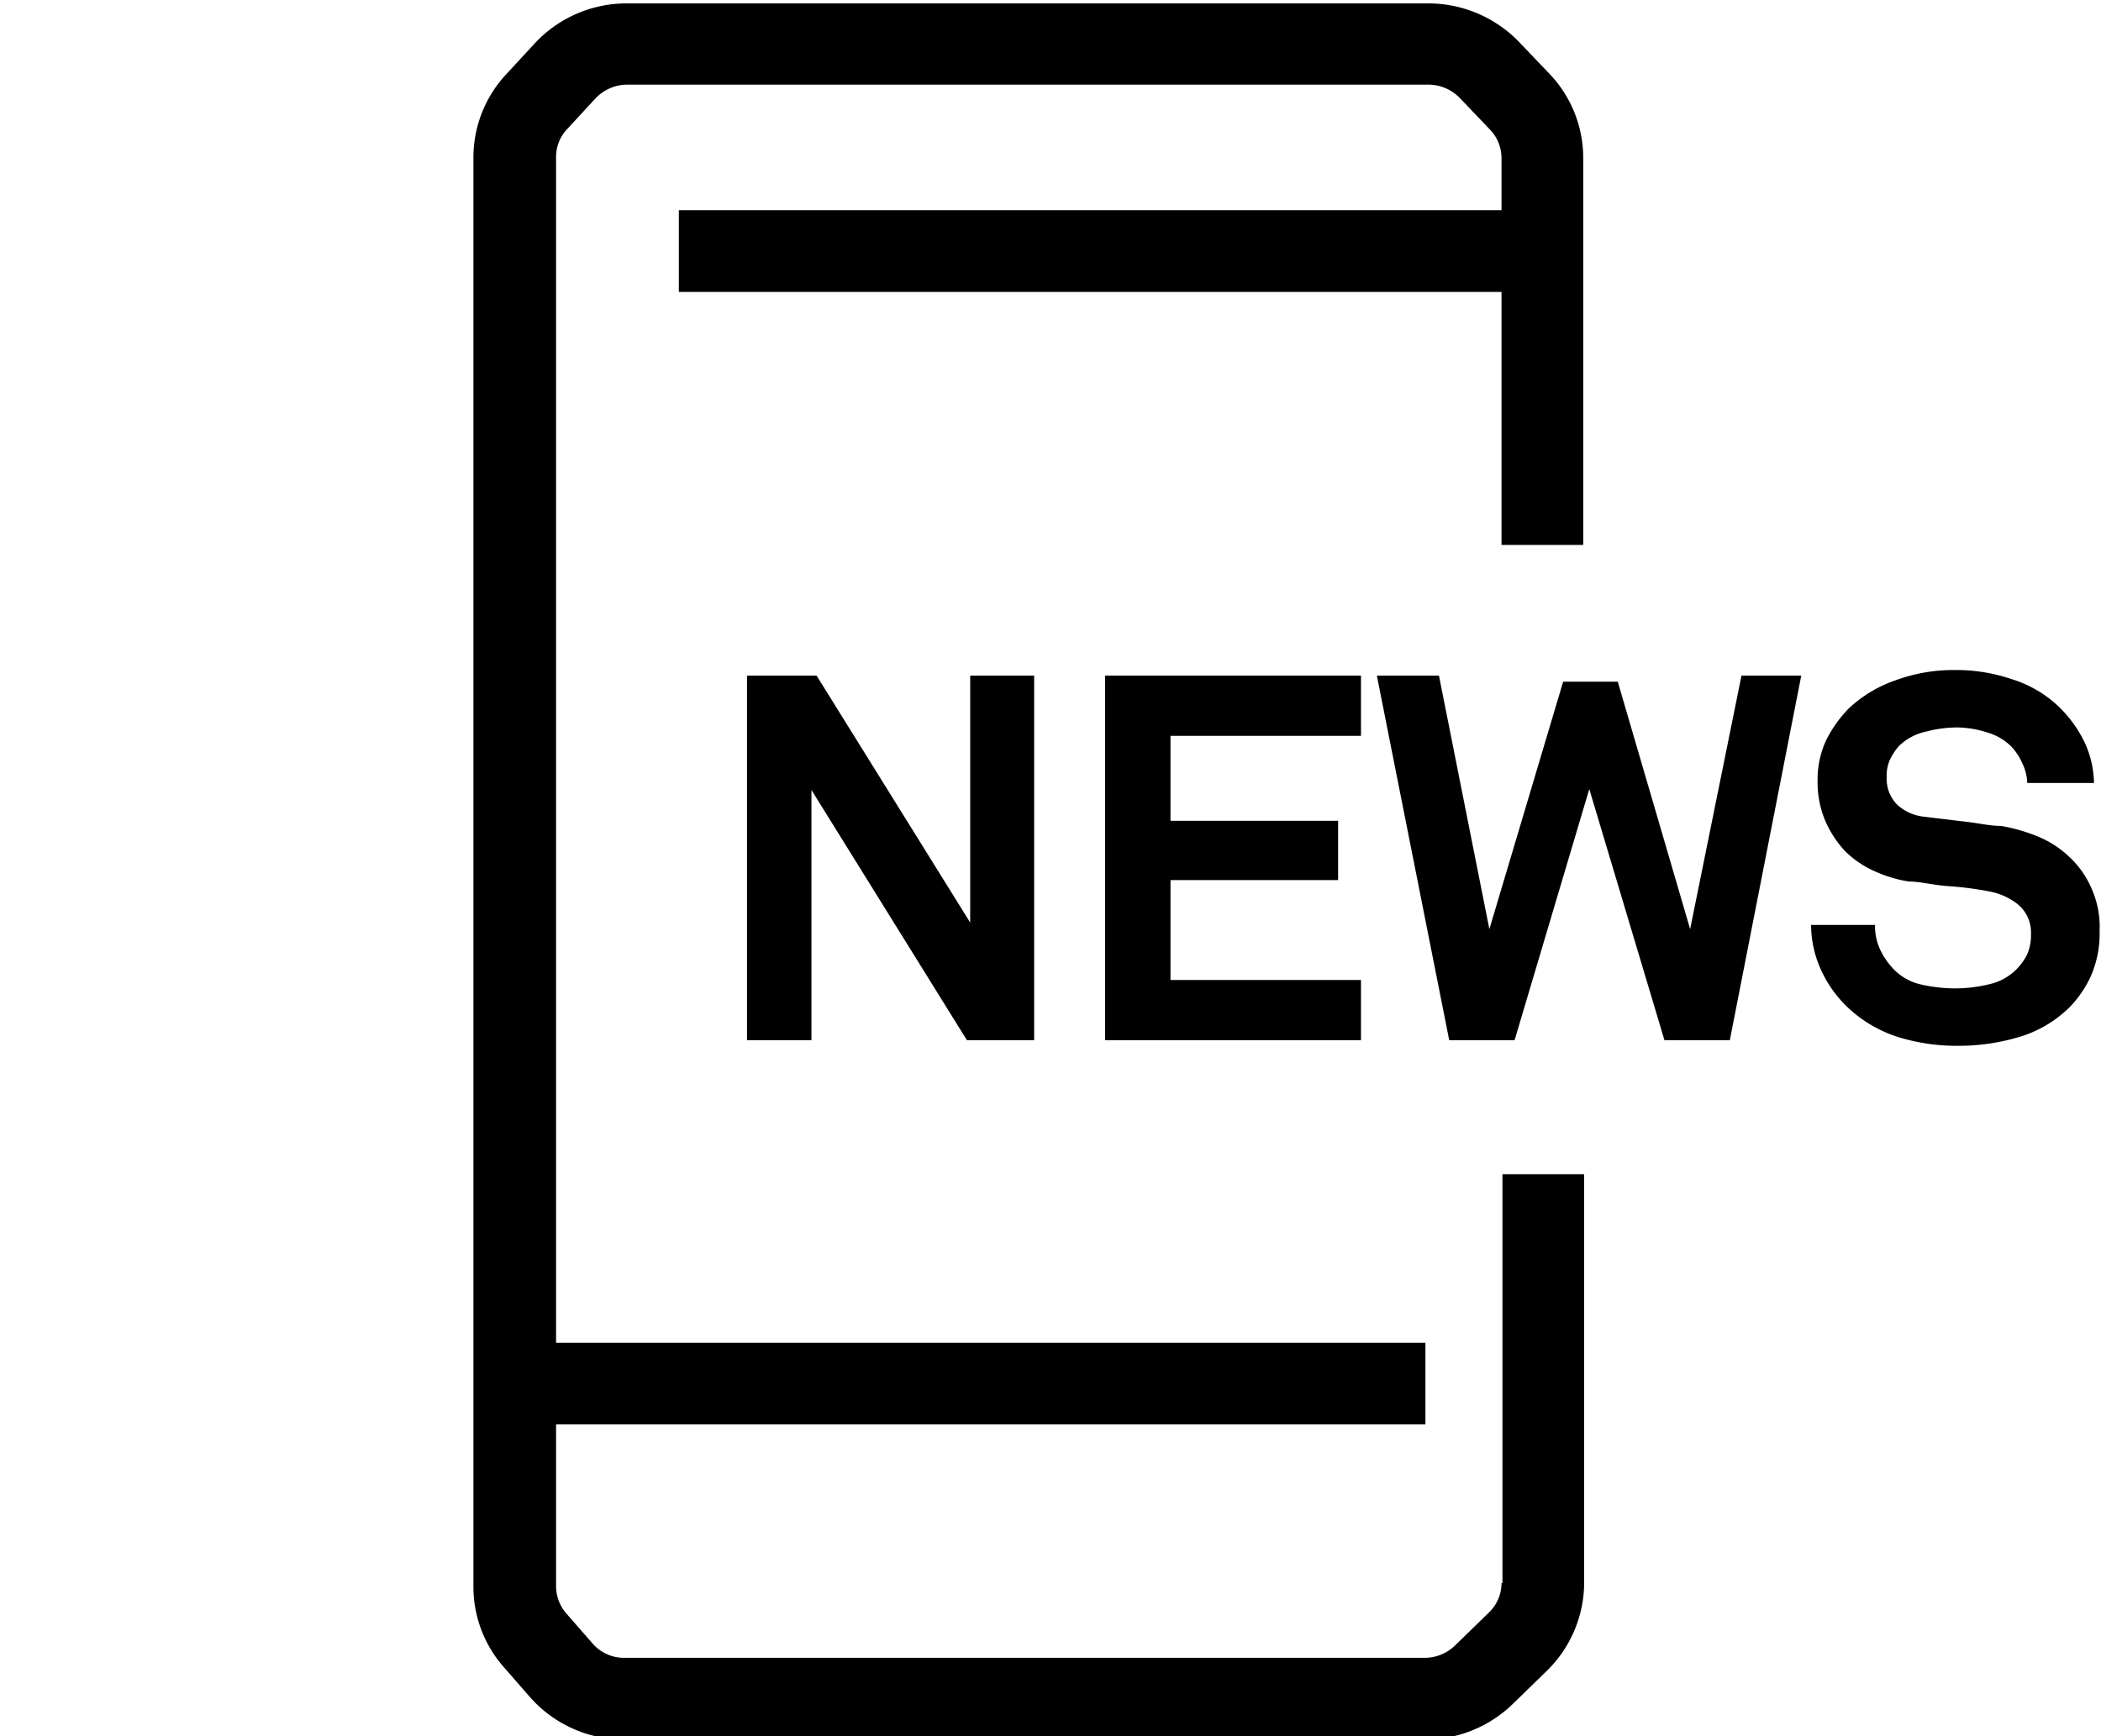 <?xml version="1.0" encoding="UTF-8" standalone="no"?>
<svg
   xmlns:dc="http://purl.org/dc/elements/1.1/"
   xmlns:cc="http://creativecommons.org/ns#"
   xmlns:rdf="http://www.w3.org/1999/02/22-rdf-syntax-ns#"
   xmlns:svg="http://www.w3.org/2000/svg"
   xmlns="http://www.w3.org/2000/svg"
   xmlns:sodipodi="http://sodipodi.sourceforge.net/DTD/sodipodi-0.dtd"
   xmlns:inkscape="http://www.inkscape.org/namespaces/inkscape"
   id="图层_1"
   data-name="图层 1"
   version="1.1"
   width="45"
   height="37.19"
   sodipodi:docname="news_icon.svg"
   inkscape:version="1.0.1 (3bc2e813f5, 2020-09-07)">
  <defs
     id="defs21" />
  <sodipodi:namedview
     pagecolor="#ffffff"
     bordercolor="#666666"
     borderopacity="1"
     objecttolerance="10"
     gridtolerance="10"
     guidetolerance="10"
     inkscape:pageopacity="0"
     inkscape:pageshadow="2"
     inkscape:window-width="1680"
     inkscape:window-height="987"
     id="namedview19"
     showgrid="false"
     fit-margin-top="0"
     fit-margin-left="0"
     fit-margin-right="0"
     fit-margin-bottom="0"
     inkscape:zoom="13.707572"
     inkscape:cx="24.121895"
     inkscape:cy="26.810198"
     inkscape:window-x="-8"
     inkscape:window-y="-8"
     inkscape:window-maximized="1"
     inkscape:current-layer="图层_1"
     inkscape:document-rotation="0" />
  <path
     d="m 32.16,33.913 a 0.87,0.87 0 0 1 -0.27,0.63 l -0.73,0.71 a 0.93,0.93 0 0 1 -0.66,0.26 h -17.12 a 0.89,0.89 0 0 1 -0.7,-0.32 l -0.55,-0.63 a 0.89,0.89 0 0 1 -0.22,-0.58 v -3.47 h 18.62 v -1.75 h -18.62 V 3.363 a 0.86,0.86 0 0 1 0.24,-0.6 l 0.6,-0.65 a 0.94,0.94 0 0 1 0.69,-0.3 h 17.15 a 0.94,0.94 0 0 1 0.68,0.29 l 0.64,0.67 a 0.88,0.88 0 0 1 0.25,0.61 v 1.12 h -17.62 v 1.75 h 17.62 V 11.673 h 1.75 V 3.393 a 2.61,2.61 0 0 0 -0.74,-1.83 l -0.64,-0.67 a 2.7,2.7 0 0 0 -1.93,-0.82 h -17.15 a 2.68,2.68 0 0 0 -2,0.86 l -0.6,0.65 a 2.61,2.61 0 0 0 -0.71,1.79 V 33.983 a 2.6,2.6 0 0 0 0.66,1.74 l 0.55,0.63 a 2.68,2.68 0 0 0 2,0.91 h 17.17 a 2.69,2.69 0 0 0 1.88,-0.76 l 0.73,-0.71 a 2.65,2.65 0 0 0 0.8,-1.89 v -8.75 h -1.75 v 8.76 z"
     id="path30" />
  <path
     id="polygon32"
     d="m 16,22.283 h 1.38 v -5.36 l 3.33,5.36 h 1.44 v -7.81 h -1.37 v 5.29 l -3.29,-5.29 h -1.49 z" />
  <path
     id="polygon34"
     d="m 23.67,14.473 v 7.81 h 5.48 v -1.29 h -4.08 v -2.14 h 3.59 v -1.27 h -3.59 v -1.82 h 4.08 v -1.29 z" />
  <path
     id="polygon36"
     d="m 33.48,14.603 -1.58,5.3 -1.08,-5.43 h -1.33 l 1.55,7.81 h 1.4 l 1.6,-5.38 1.61,5.38 h 1.4 l 1.53,-7.81 h -1.28 l -1.1,5.43 -1.55,-5.3 z" />
  <path
     d="m 44.81,19.063 a 2,2 0 0 0 -0.46,-0.68 2.19,2.19 0 0 0 -0.67,-0.45 3.7,3.7 0 0 0 -0.82,-0.24 c -0.25,0 -0.53,-0.07 -0.84,-0.1 l -0.83,-0.1 a 1,1 0 0 1 -0.56,-0.26 0.79,0.79 0 0 1 -0.22,-0.59 0.82,0.82 0 0 1 0.07,-0.37 1.32,1.32 0 0 1 0.19,-0.29 1.18,1.18 0 0 1 0.58,-0.31 2.63,2.63 0 0 1 0.67,-0.09 2.16,2.16 0 0 1 0.65,0.11 1.2,1.2 0 0 1 0.52,0.31 1.31,1.31 0 0 1 0.23,0.36 1,1 0 0 1 0.1,0.41 h 1.43 a 2.14,2.14 0 0 0 -0.22,-0.91 2.72,2.72 0 0 0 -0.56,-0.75 2.56,2.56 0 0 0 -1,-0.57 3.66,3.66 0 0 0 -1.19,-0.19 3.59,3.59 0 0 0 -1.28,0.22 2.8,2.8 0 0 0 -1,0.6 2.72,2.72 0 0 0 -0.49,0.69 2,2 0 0 0 -0.18,0.85 2.13,2.13 0 0 0 0.16,0.86 2.27,2.27 0 0 0 0.42,0.65 2.09,2.09 0 0 0 0.62,0.43 2.83,2.83 0 0 0 0.75,0.23 c 0.25,0 0.54,0.08 0.85,0.1 a 6.94,6.94 0 0 1 0.86,0.11 1.39,1.39 0 0 1 0.63,0.28 0.78,0.78 0 0 1 0.28,0.64 1,1 0 0 1 -0.09,0.45 1.29,1.29 0 0 1 -0.22,0.3 1.17,1.17 0 0 1 -0.58,0.32 3.1,3.1 0 0 1 -0.76,0.09 3.4,3.4 0 0 1 -0.69,-0.08 1.18,1.18 0 0 1 -0.6,-0.33 1.57,1.57 0 0 1 -0.29,-0.42 1.2,1.2 0 0 1 -0.11,-0.53 h -1.37 a 2.36,2.36 0 0 0 0.23,1 2.57,2.57 0 0 0 0.58,0.79 2.8,2.8 0 0 0 1.08,0.62 4.24,4.24 0 0 0 1.22,0.18 4.54,4.54 0 0 0 1.35,-0.19 2.57,2.57 0 0 0 1.08,-0.64 2.33,2.33 0 0 0 0.46,-0.68 2.27,2.27 0 0 0 0.18,-0.95 2,2 0 0 0 -0.16,-0.88 z"
     id="path38" />
</svg>
